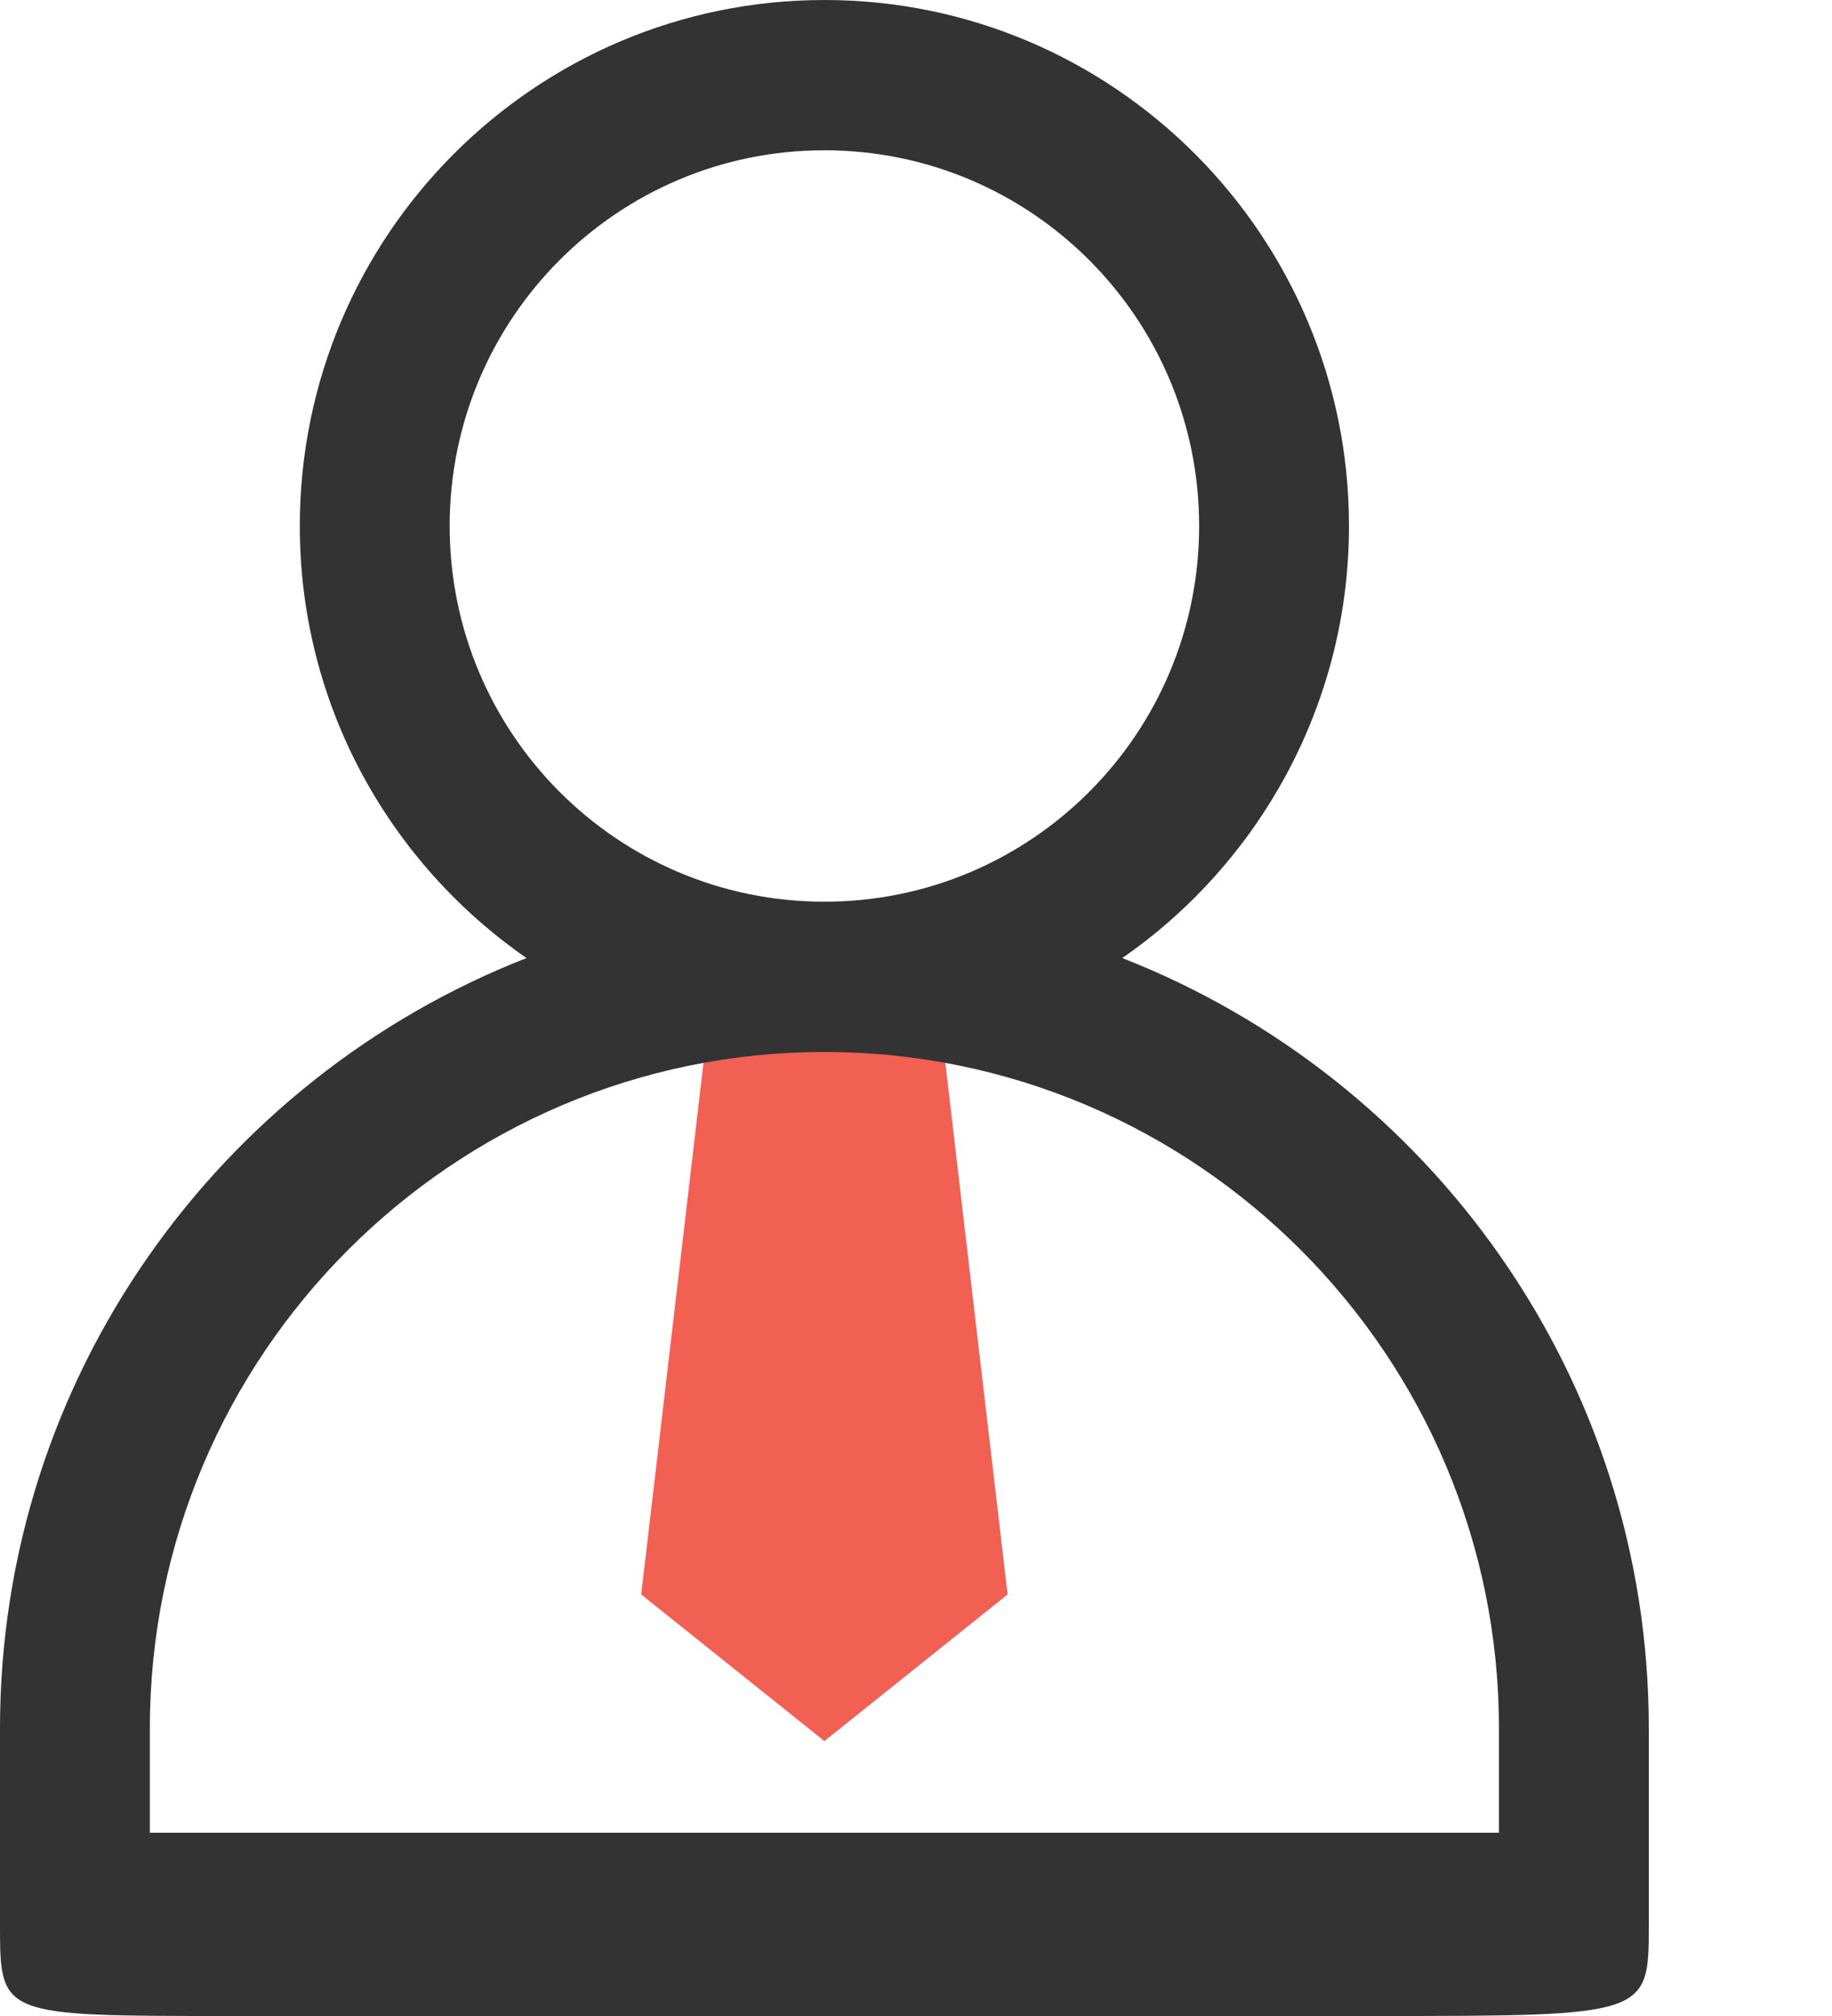 <svg viewBox="0 0 20 22" fill="none" xmlns="http://www.w3.org/2000/svg">
<g opacity="0.8">
<path d="M10.25 11L11 17.4L9 19L7 17.4L7.75 11H10.25Z" fill="#EF3829"/>
<path d="M12.252 10.455C13.745 9.42 14.727 7.688 14.727 5.74C14.727 2.573 12.16 0 9 0C5.84 0 3.273 2.573 3.273 5.74C3.273 7.698 4.255 9.42 5.748 10.455C2.393 11.767 0 15.037 0 18.86V21C0 22 0 22 2.5 22H4H4.909C5.5 22 5.38 22 6.955 22C7.752 22 8.182 22 9 22C9.818 22 10.702 22 11.5 22C13.075 22 12.5 22 13.091 22H14H15C18 22 18 22 18 21V18.86C18 15.037 15.607 11.767 12.252 10.455ZM4.909 5.74C4.909 3.475 6.74 1.64 9 1.64C11.26 1.64 13.091 3.475 13.091 5.74C13.091 8.005 11.26 9.84 9 9.84C6.74 9.84 4.909 8.005 4.909 5.74ZM16.364 20C15.5 20 15.9 20 15 20H14.5H13H12.273H12C12 20 12.175 20 11.5 20C10.825 20 11.046 20 10.5 20H9.818H8.182H7.5C7.5 20 7.63 20 6.955 20C6.28 20 6 20 5.727 20H4.091H3.273H2.5C1.6 20 2 20 1.636 20V18.86C1.636 14.791 4.94 11.48 9 11.48C13.06 11.48 16.364 14.791 16.364 18.86V20Z" fill="black"/>
</g>
</svg>
